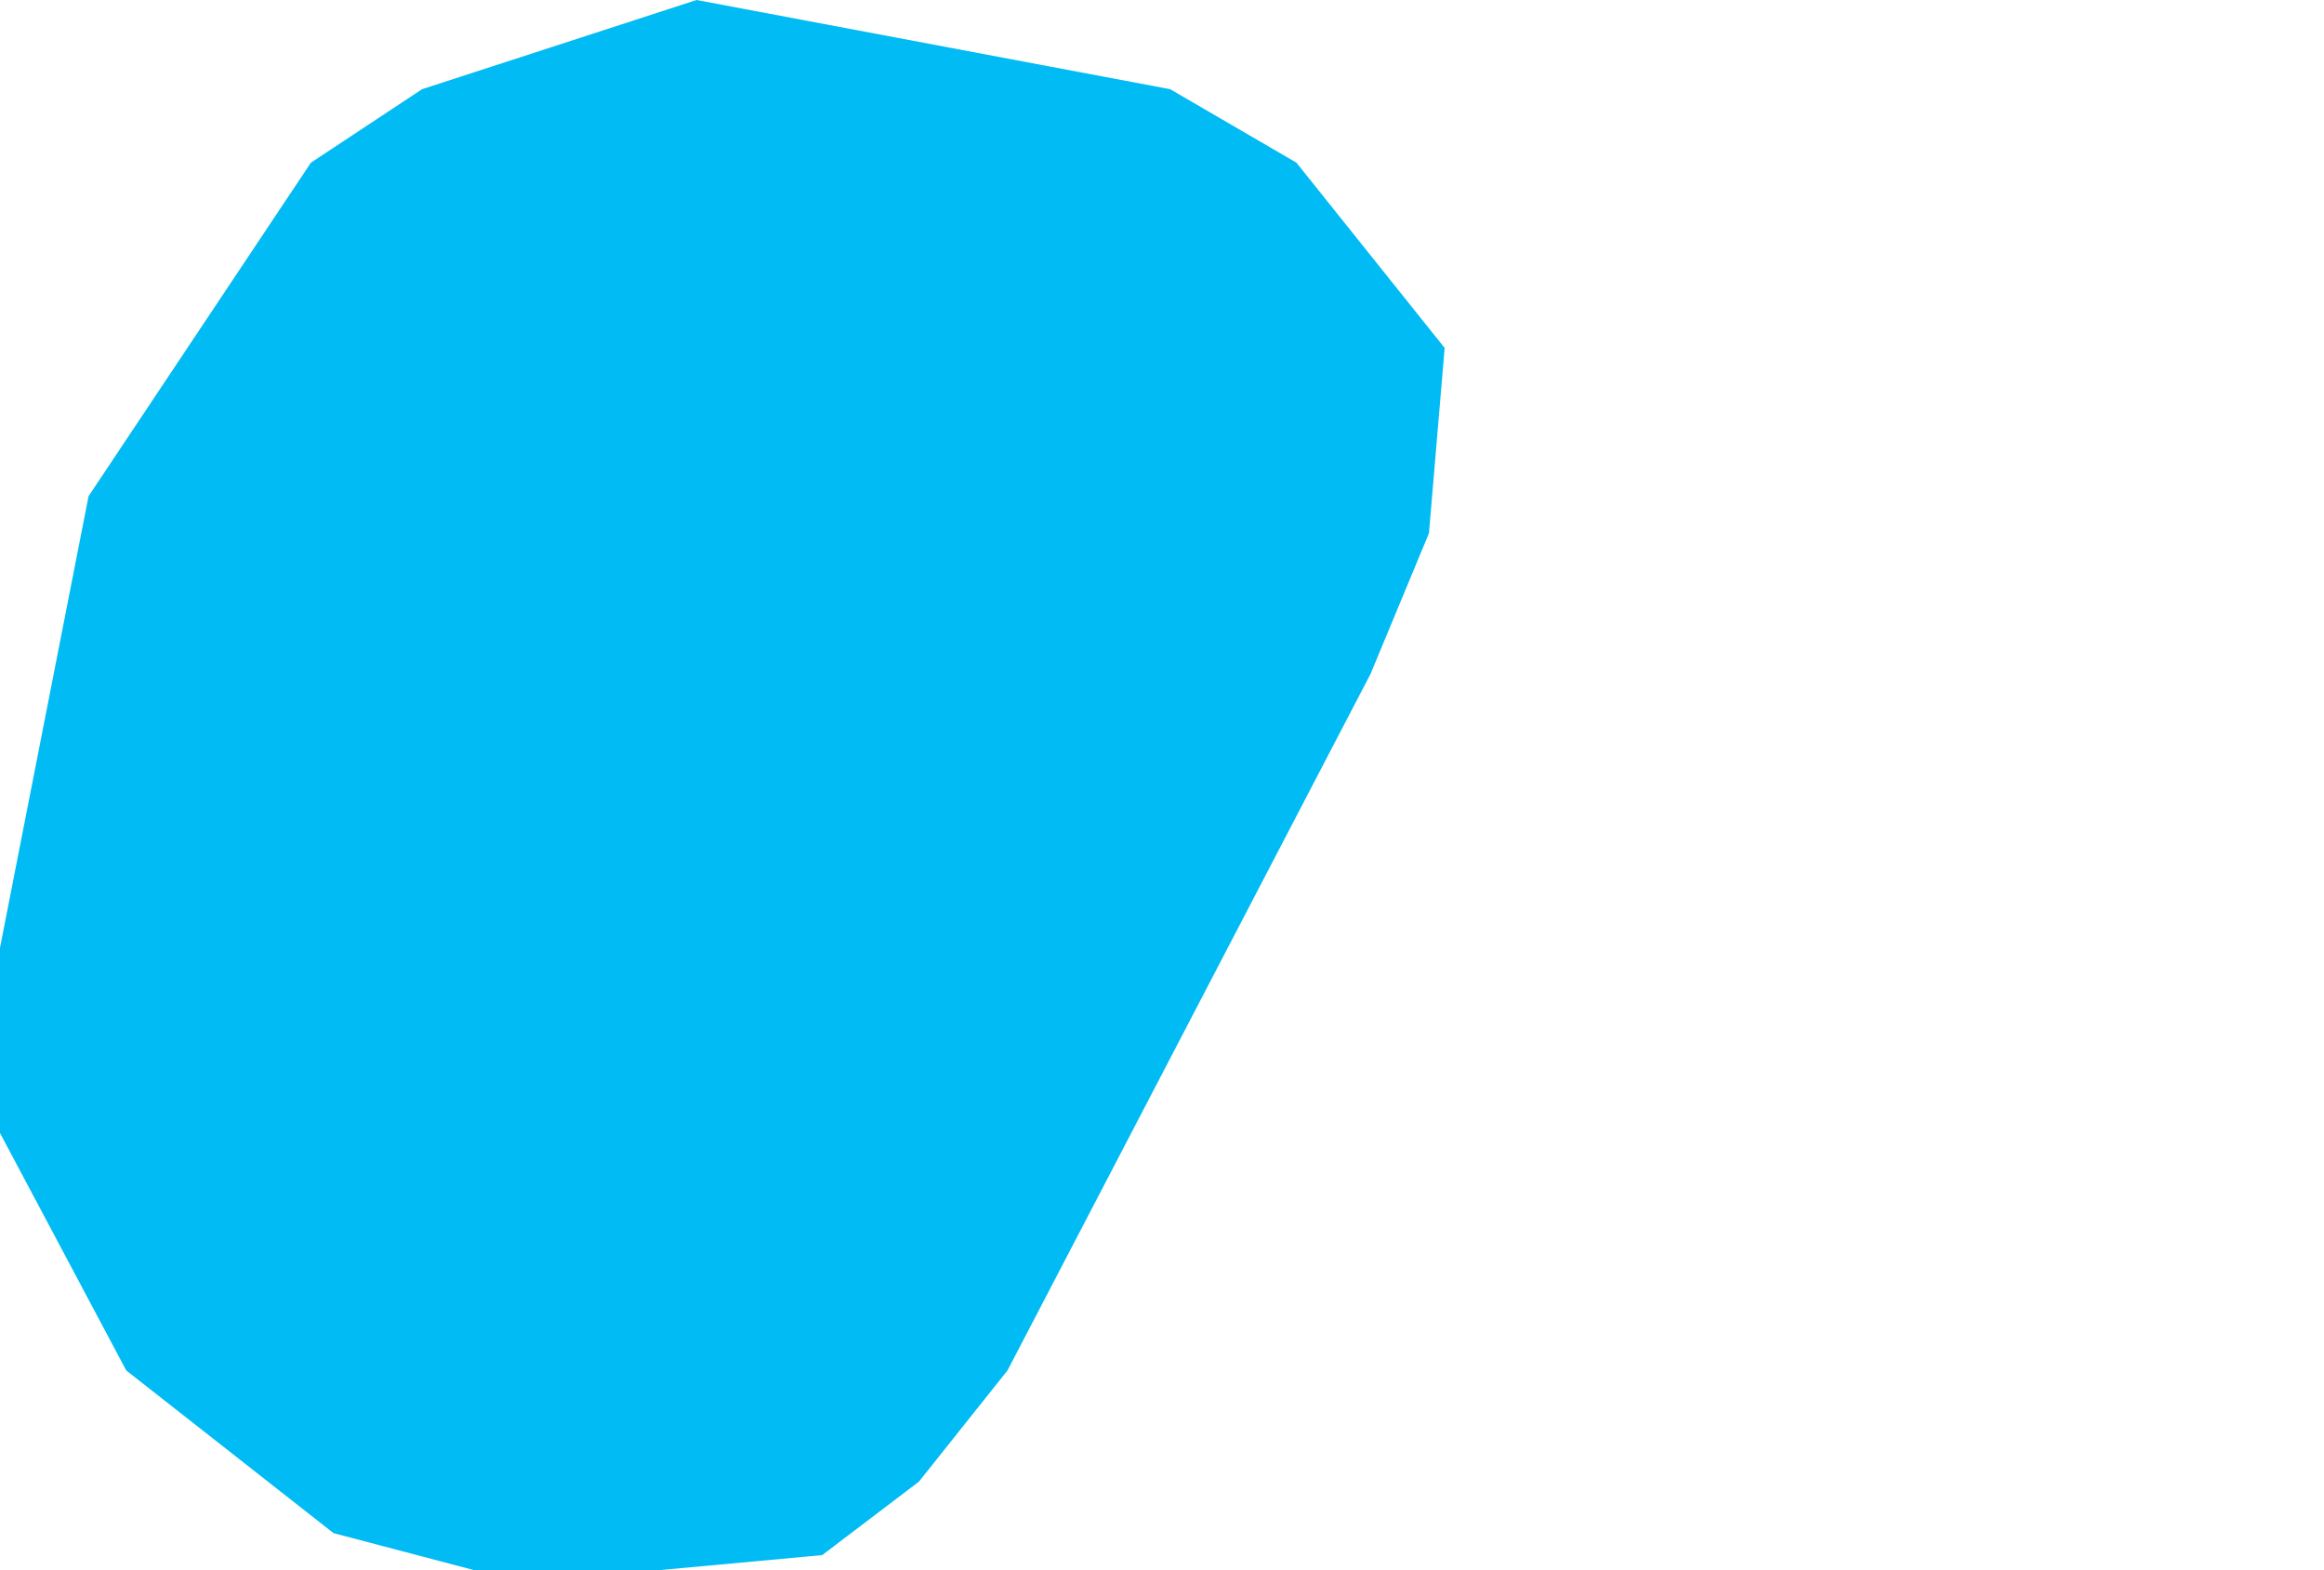 <?xml version="1.0" encoding="UTF-8" standalone="yes"?>
<!DOCTYPE svg PUBLIC "-//W3C//DTD SVG 1.0//EN" "http://www.w3.org/TR/2001/REC-SVG-20010904/DTD/svg10.dtd">
<svg height="250" width="370" xmlns="http://www.w3.org/2000/svg" xmlns:svg="http://www.w3.org/2000/svg" xmlns:xlink="http://www.w3.org/1999/xlink">
	<g id="g1-f1-TM_WORLD_BORDERS-0_3">
		<g id="g3-520" style="stroke-miterlimit: 3; fill: #00BBF4; stroke: #000000; stroke-opacity: 1; stroke-width: 0.005; stroke-linejoin: bevel; stroke-linecap: square">
			<polygon id="pgon1" points="104.9,250.0 75.5,250.0 53.1,244.1 20.1,218.2 0.0,180.4 0.0,150.9 14.1,79.0 49.5,25.9 67.2,14.2 110.9,0.0 186.3,14.2 206.4,25.9 230.0,55.4 227.5,84.9 218.2,107.3 160.4,218.2 146.3,235.9 130.9,247.6 104.9,250.0 " />
		</g>
	</g>
	<!-- 
	Generated using the Perl SVG Module V2.50
	by Ronan Oger
	Info: http://www.roitsystems.com/
 -->
</svg>